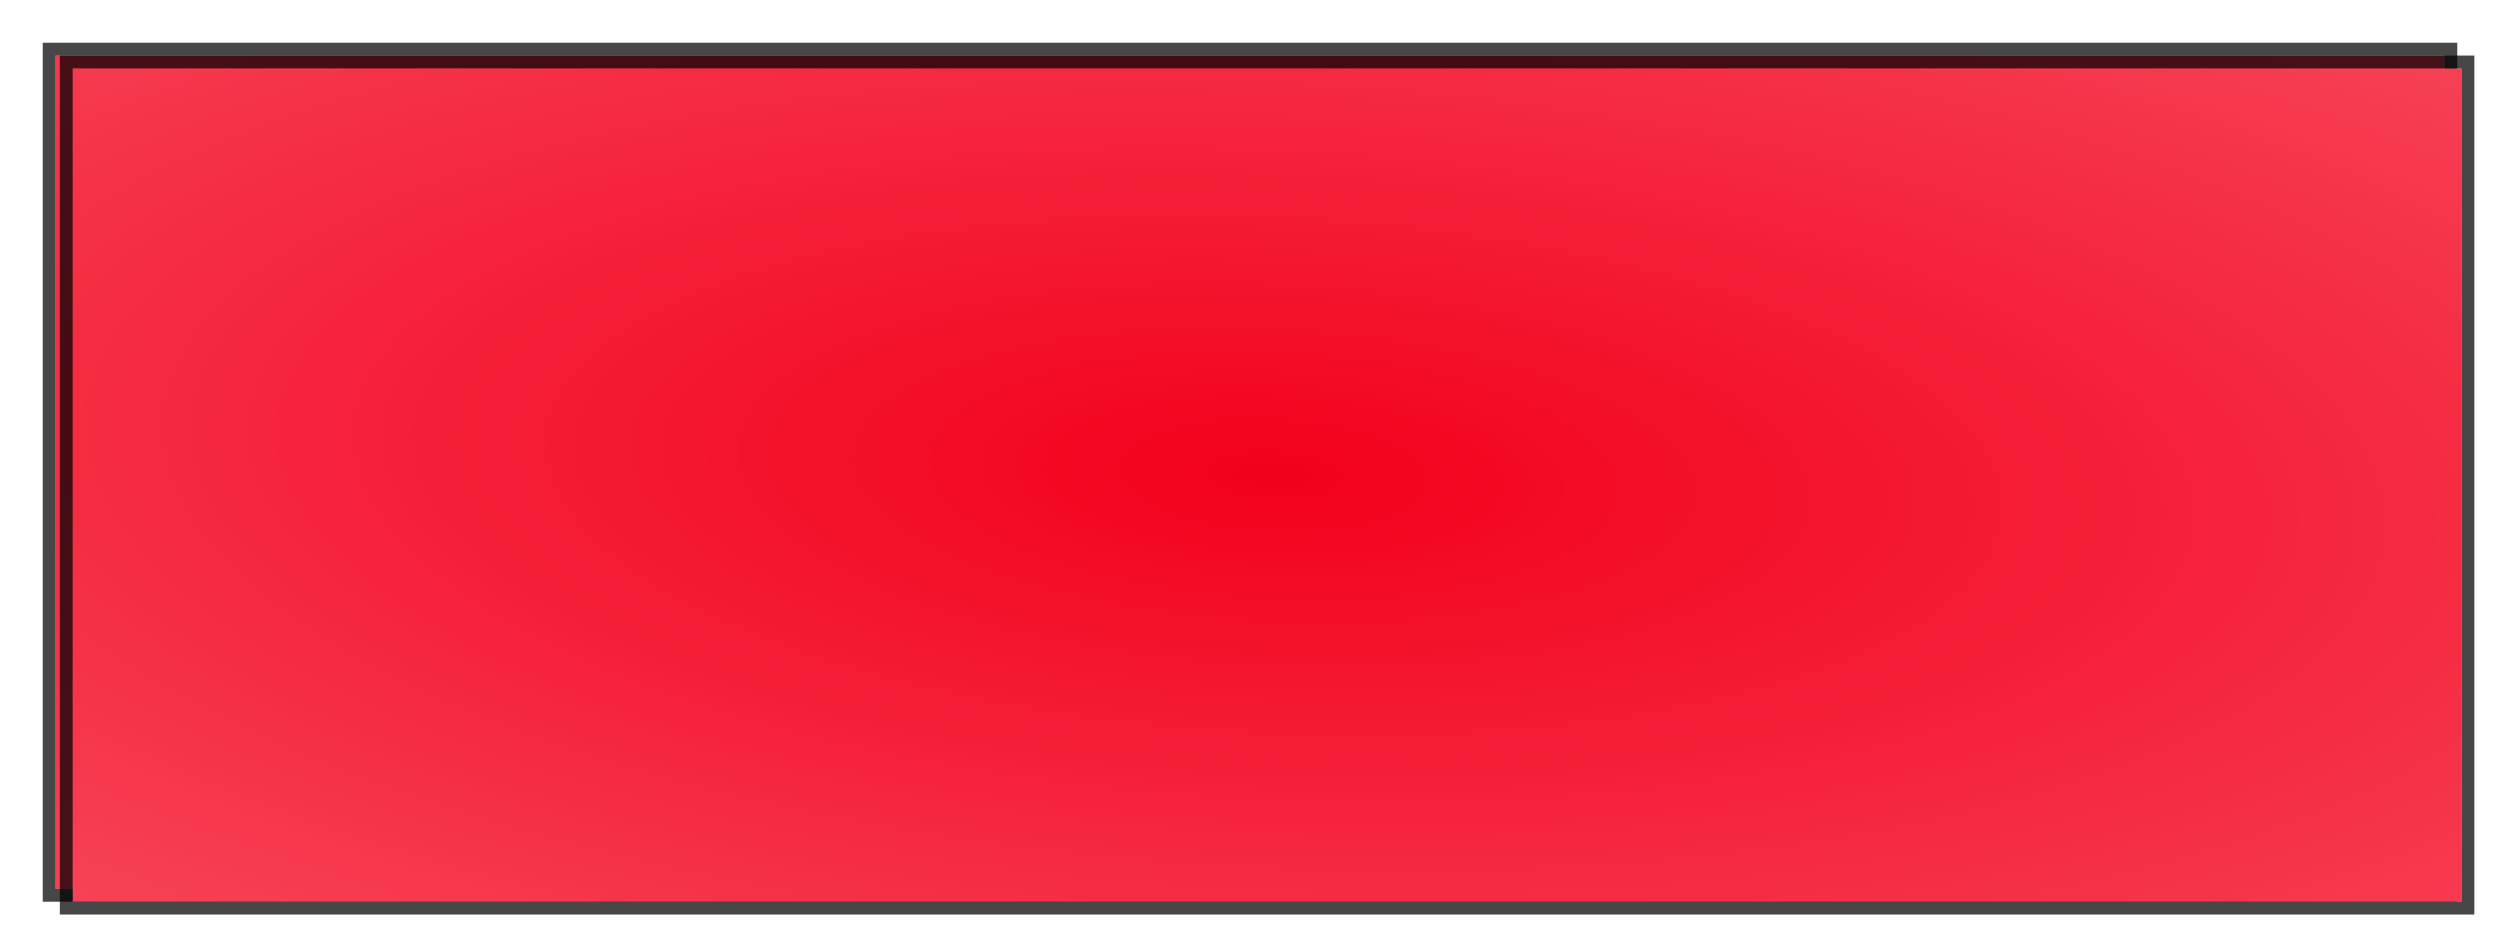﻿<?xml version="1.0" encoding="utf-8"?>
<svg version="1.1" xmlns:xlink="http://www.w3.org/1999/xlink" width="585px" height="221px" xmlns="http://www.w3.org/2000/svg">
  <defs>
    <radialGradient cx="1440.927" cy="977" r="1634.345" gradientTransform="matrix(-0.999 -0.05 0.018 -0.35 2862.904 1391.184 )" gradientUnits="userSpaceOnUse" id="RadialGradient854">
      <stop id="Stop855" stop-color="#f3001b" offset="0" />
      <stop id="Stop856" stop-color="#ffffff" offset="1" />
    </radialGradient>
    <filter x="1143px" y="866px" width="585px" height="221px" filterUnits="userSpaceOnUse" id="filter857">
      <feOffset dx="-4" dy="-3" in="SourceAlpha" result="shadowOffsetInner" />
      <feGaussianBlur stdDeviation="5" in="shadowOffsetInner" result="shadowGaussian" />
      <feComposite in2="shadowGaussian" operator="atop" in="SourceAlpha" result="shadowComposite" />
      <feColorMatrix type="matrix" values="0 0 0 0 0  0 0 0 0 0  0 0 0 0 0  0 0 0 0.545 0  " in="shadowComposite" />
    </filter>
    <g id="widget858">
      <path d="M 1160 882  L 1719 882  L 1719 1077  L 1160 1077  L 1160 882  Z " fill-rule="nonzero" fill="url(#RadialGradient854)" stroke="none" />
      <path d="M 1158.5 880.5  L 1720.5 880.5  L 1720.5 1078.5  L 1158.5 1078.5  L 1158.5 880.5  Z " stroke-width="3" stroke="#000000" fill="none" stroke-opacity="0.722" />
    </g>
  </defs>
  <g transform="matrix(1 0 0 1 -1143 -866 )">
    <use xlink:href="#widget858" filter="url(#filter857)" />
    <use xlink:href="#widget858" />
  </g>
</svg>